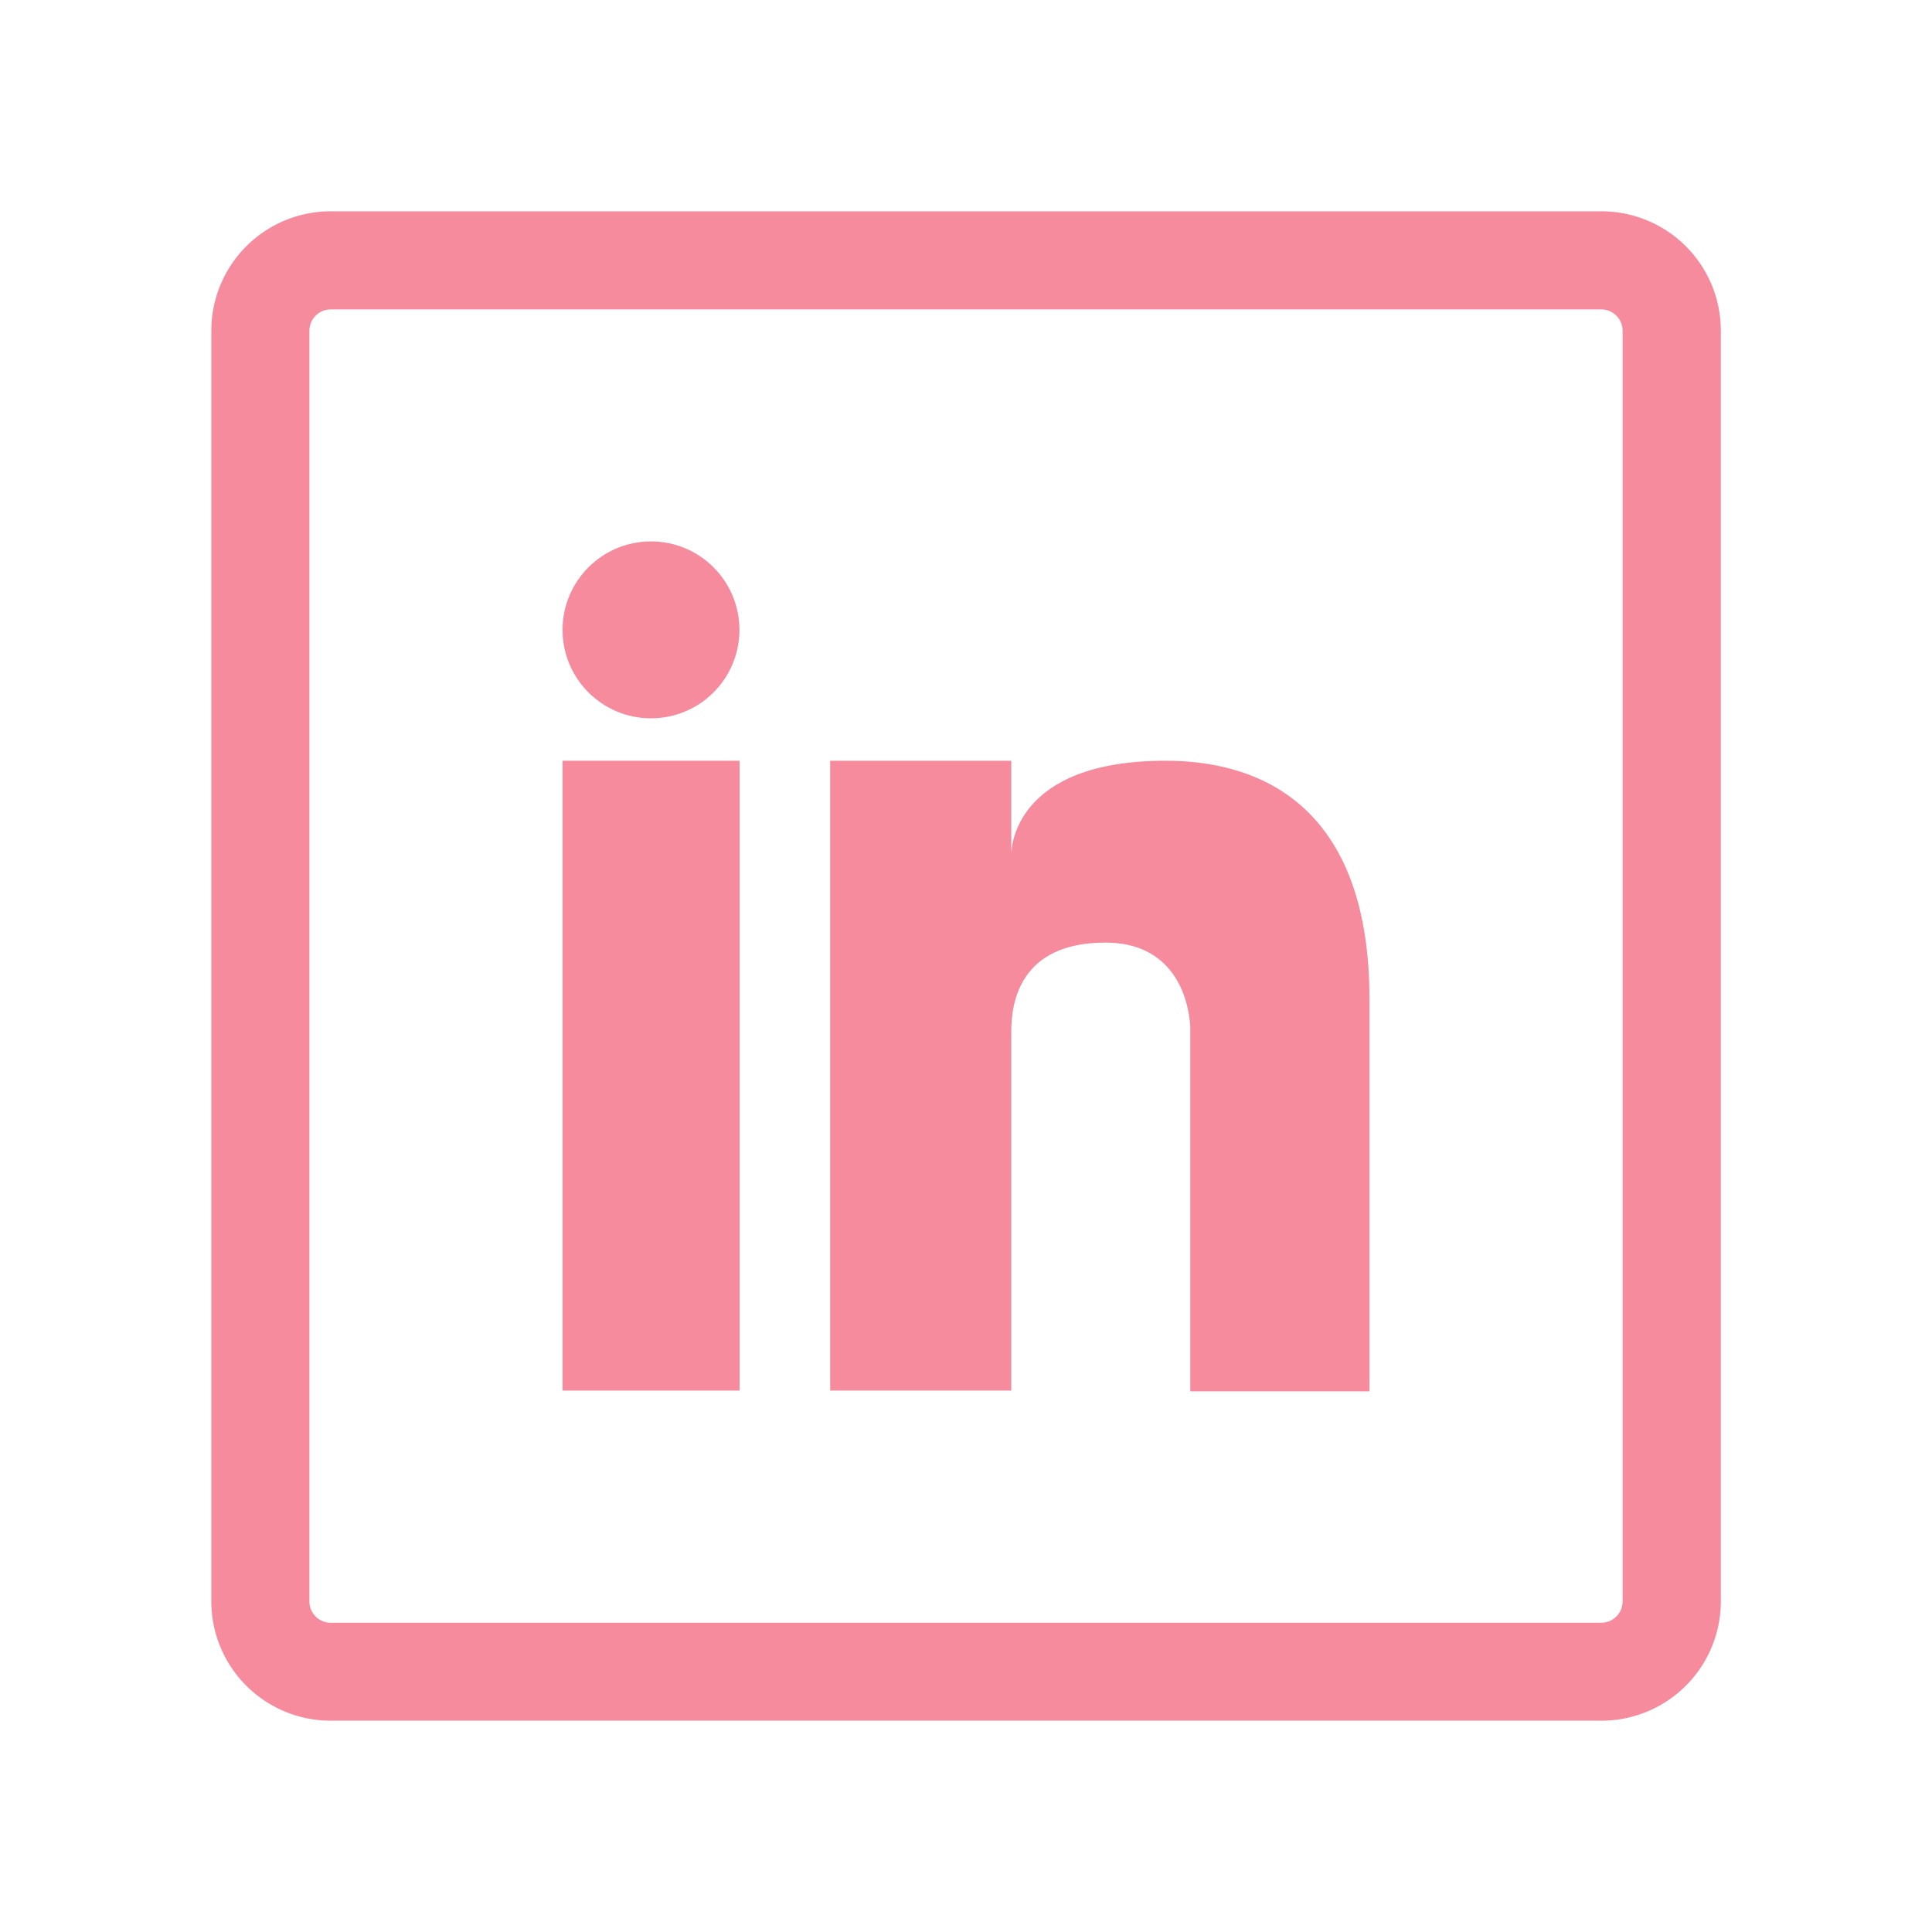 <svg width="128" height="128" xmlns="http://www.w3.org/2000/svg">

 <title/>
 <g>
  <title>background</title>
  <rect fill="none" id="canvas_background" height="402" width="582" y="-1" x="-1"/>
 </g>
 <g>
  <title>Layer 1</title>
  <path fill="#f68b9d" id="svg_1" d="m106.09,20.5a1.41,1.41 0 0 1 1.41,1.41l0,84.19a1.41,1.41 0 0 1 -1.41,1.41l-84.18,0a1.41,1.41 0 0 1 -1.41,-1.41l0,-84.19a1.41,1.41 0 0 1 1.41,-1.41l84.19,0m0,-6.5l-84.19,0a7.91,7.91 0 0 0 -7.91,7.91l0,84.19a7.91,7.91 0 0 0 7.91,7.9l84.19,0a7.91,7.91 0 0 0 7.91,-7.91l0,-84.18a7.91,7.91 0 0 0 -7.92,-7.91l0.01,0z" class="cls-1"/>
  <rect fill="#f68b9d" id="svg_2" y="50.4" x="37.27" width="11.73" height="41.73" class="cls-1"/>
  <path fill="#f68b9d" id="svg_3" d="m77.23,50.4c-10.05,0 -10.23,5.81 -10.23,6.21l0,-6.21l-12,0l0,41.73l12,0l0,-23.82c0,-1.86 0.55,-5.86 6.23,-5.86s5.63,5.73 5.63,5.73l0,24l11.87,0l0,-26c0,-12.33 -6.73,-15.78 -13.5,-15.78z" class="cls-1"/>
  <circle fill="#f68b9d" id="svg_4" r="5.86" cy="41.73" cx="43.13" class="cls-1"/>
 </g>
</svg>